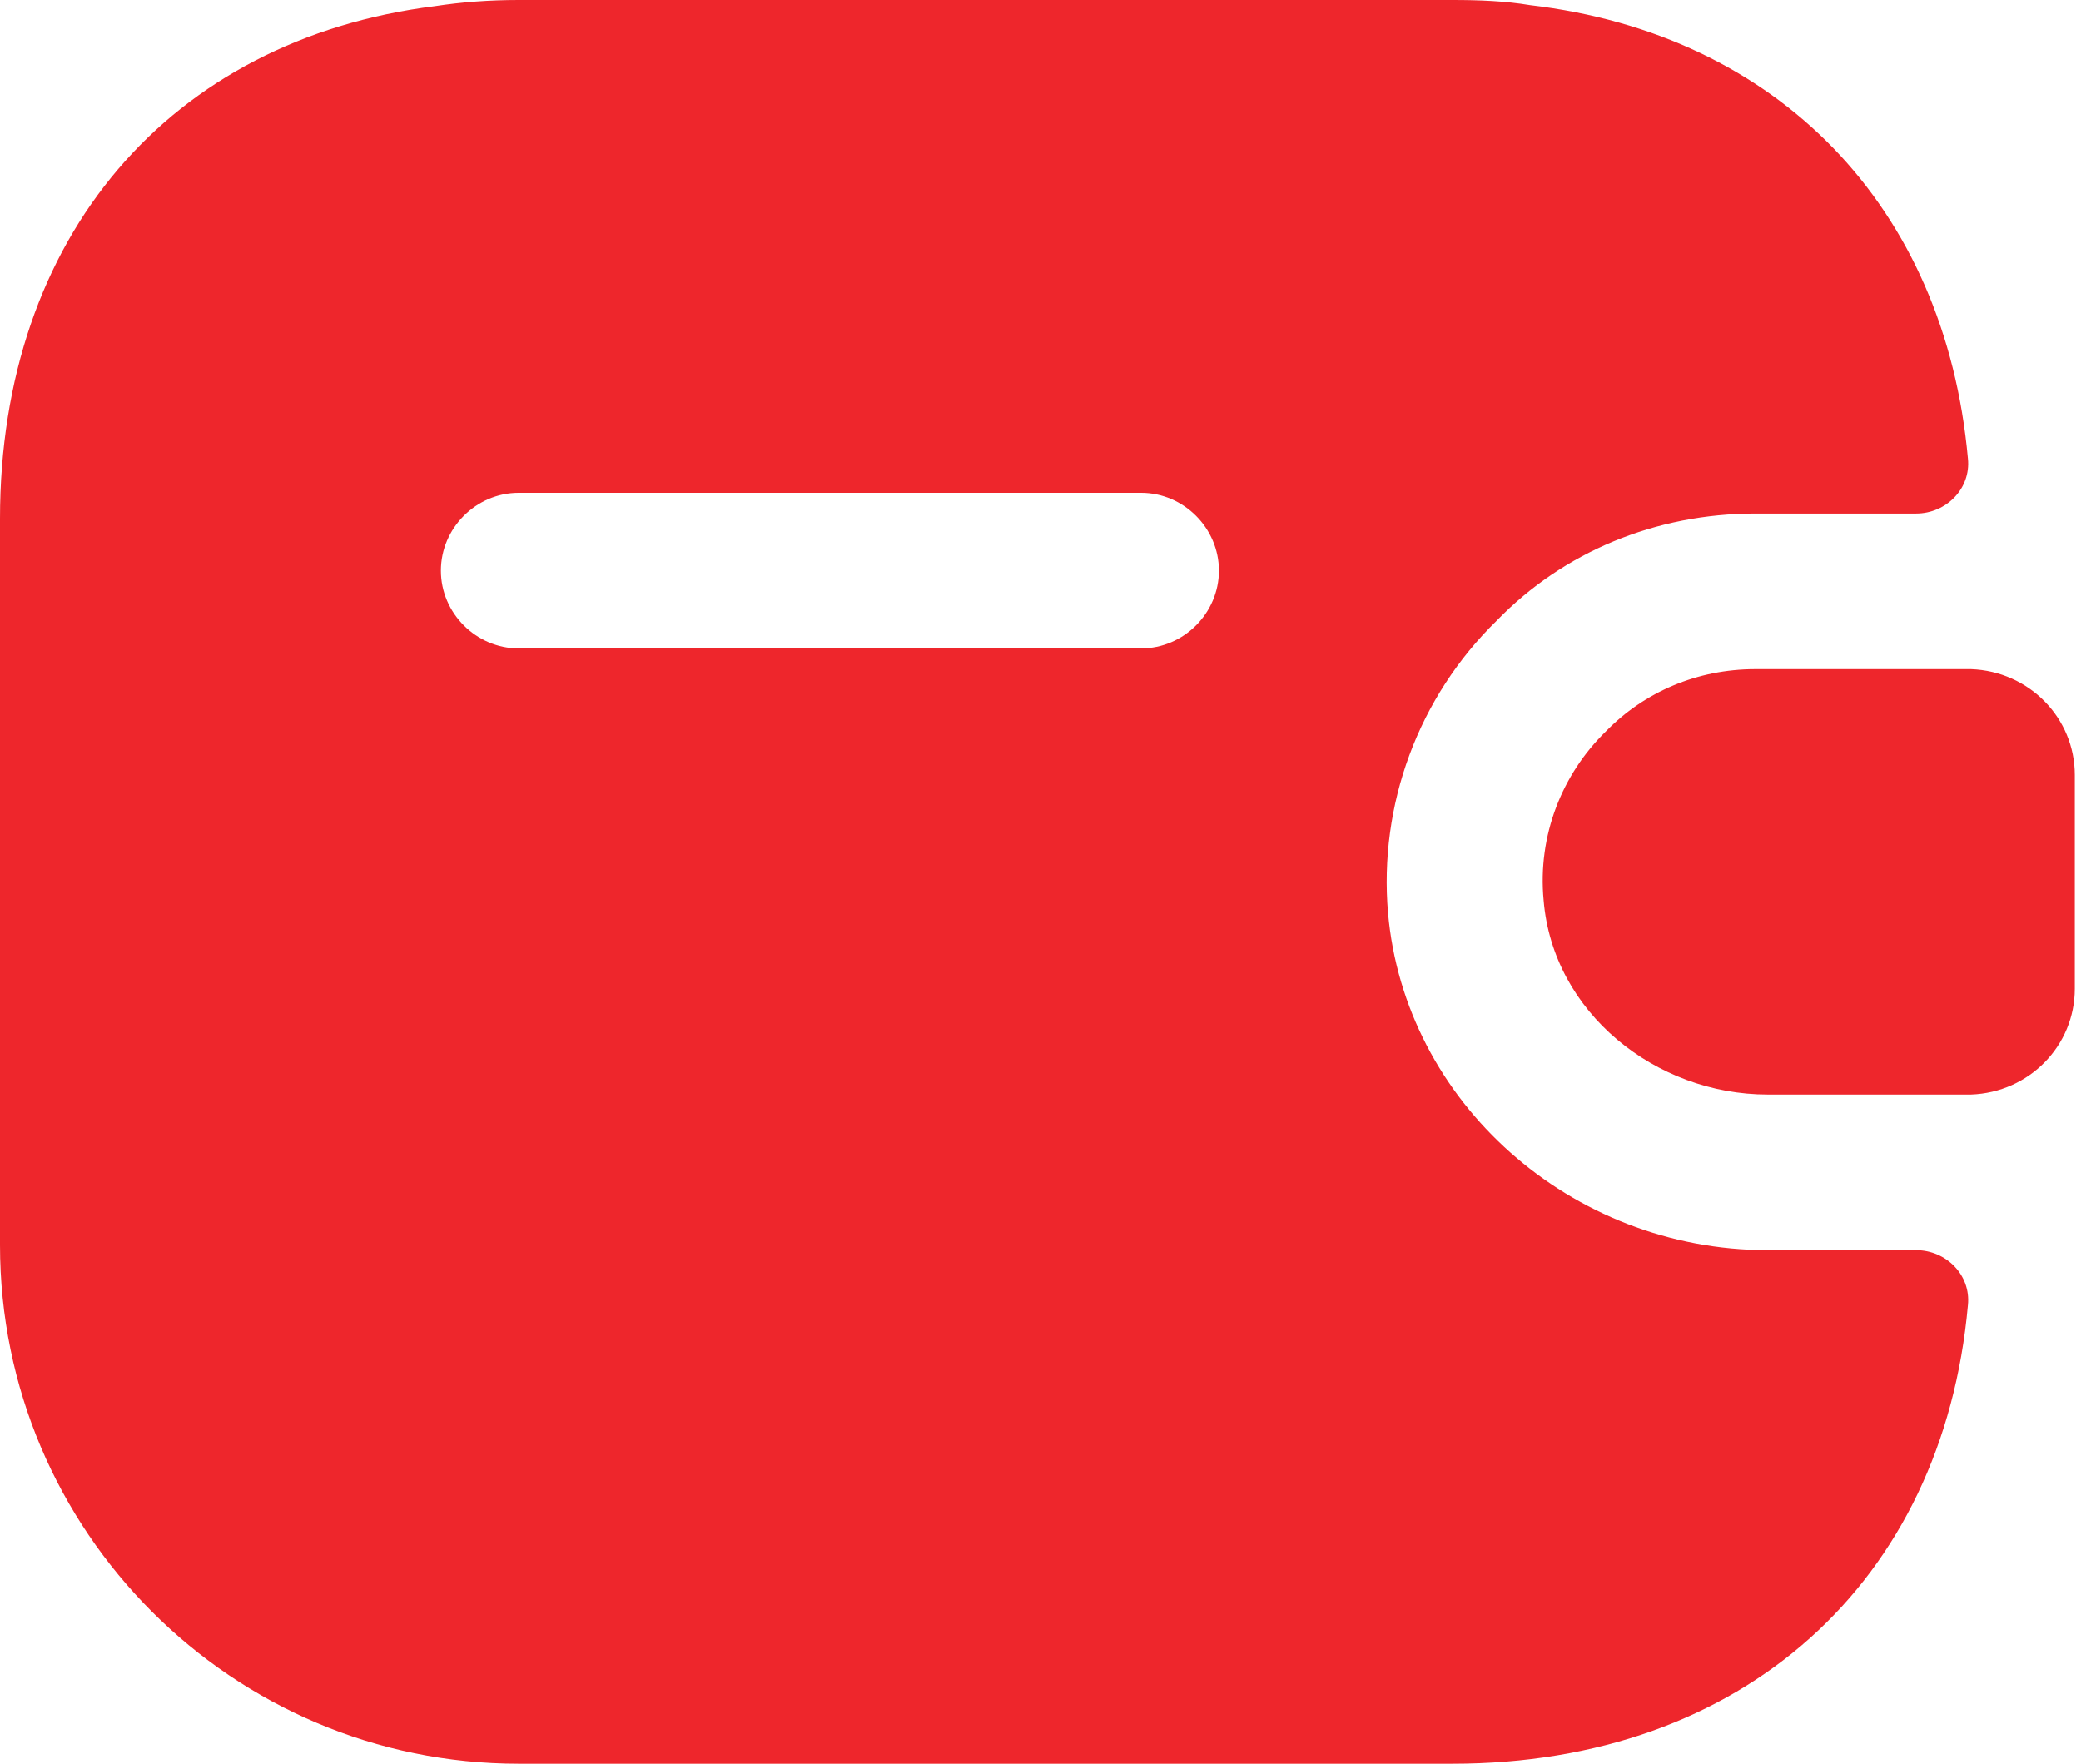 <svg width="59" height="50" viewBox="0 0 59 50" fill="none" xmlns="http://www.w3.org/2000/svg">
<path d="M58.824 21.971V28.029C58.824 29.647 57.529 30.971 55.882 31.029H50.118C46.941 31.029 44.029 28.706 43.765 25.529C43.588 23.677 44.294 21.941 45.529 20.735C46.618 19.618 48.118 18.97 49.765 18.97H55.882C57.529 19.029 58.824 20.353 58.824 21.971Z" fill="#EE262C"/>
<path d="M54.324 35.441H50.118C44.53 35.441 39.824 31.235 39.353 25.882C39.089 22.823 40.206 19.765 42.441 17.588C44.324 15.647 46.941 14.559 49.765 14.559H54.324C55.177 14.559 55.883 13.853 55.794 13C55.147 5.853 50.412 0.971 43.383 0.147C42.677 0.029 41.941 0 41.177 0H14.706C13.882 0 13.088 0.059 12.324 0.176C4.824 1.118 0 6.706 0 14.706V35.294C0 43.412 6.588 50 14.706 50H41.177C49.412 50 55.089 44.853 55.794 37C55.883 36.147 55.177 35.441 54.324 35.441ZM32.353 18.382H14.706C13.5 18.382 12.5 17.382 12.5 16.177C12.5 14.971 13.5 13.971 14.706 13.971H32.353C33.559 13.971 34.559 14.971 34.559 16.177C34.559 17.382 33.559 18.382 32.353 18.382Z" fill="#EE262C"/>
</svg>
